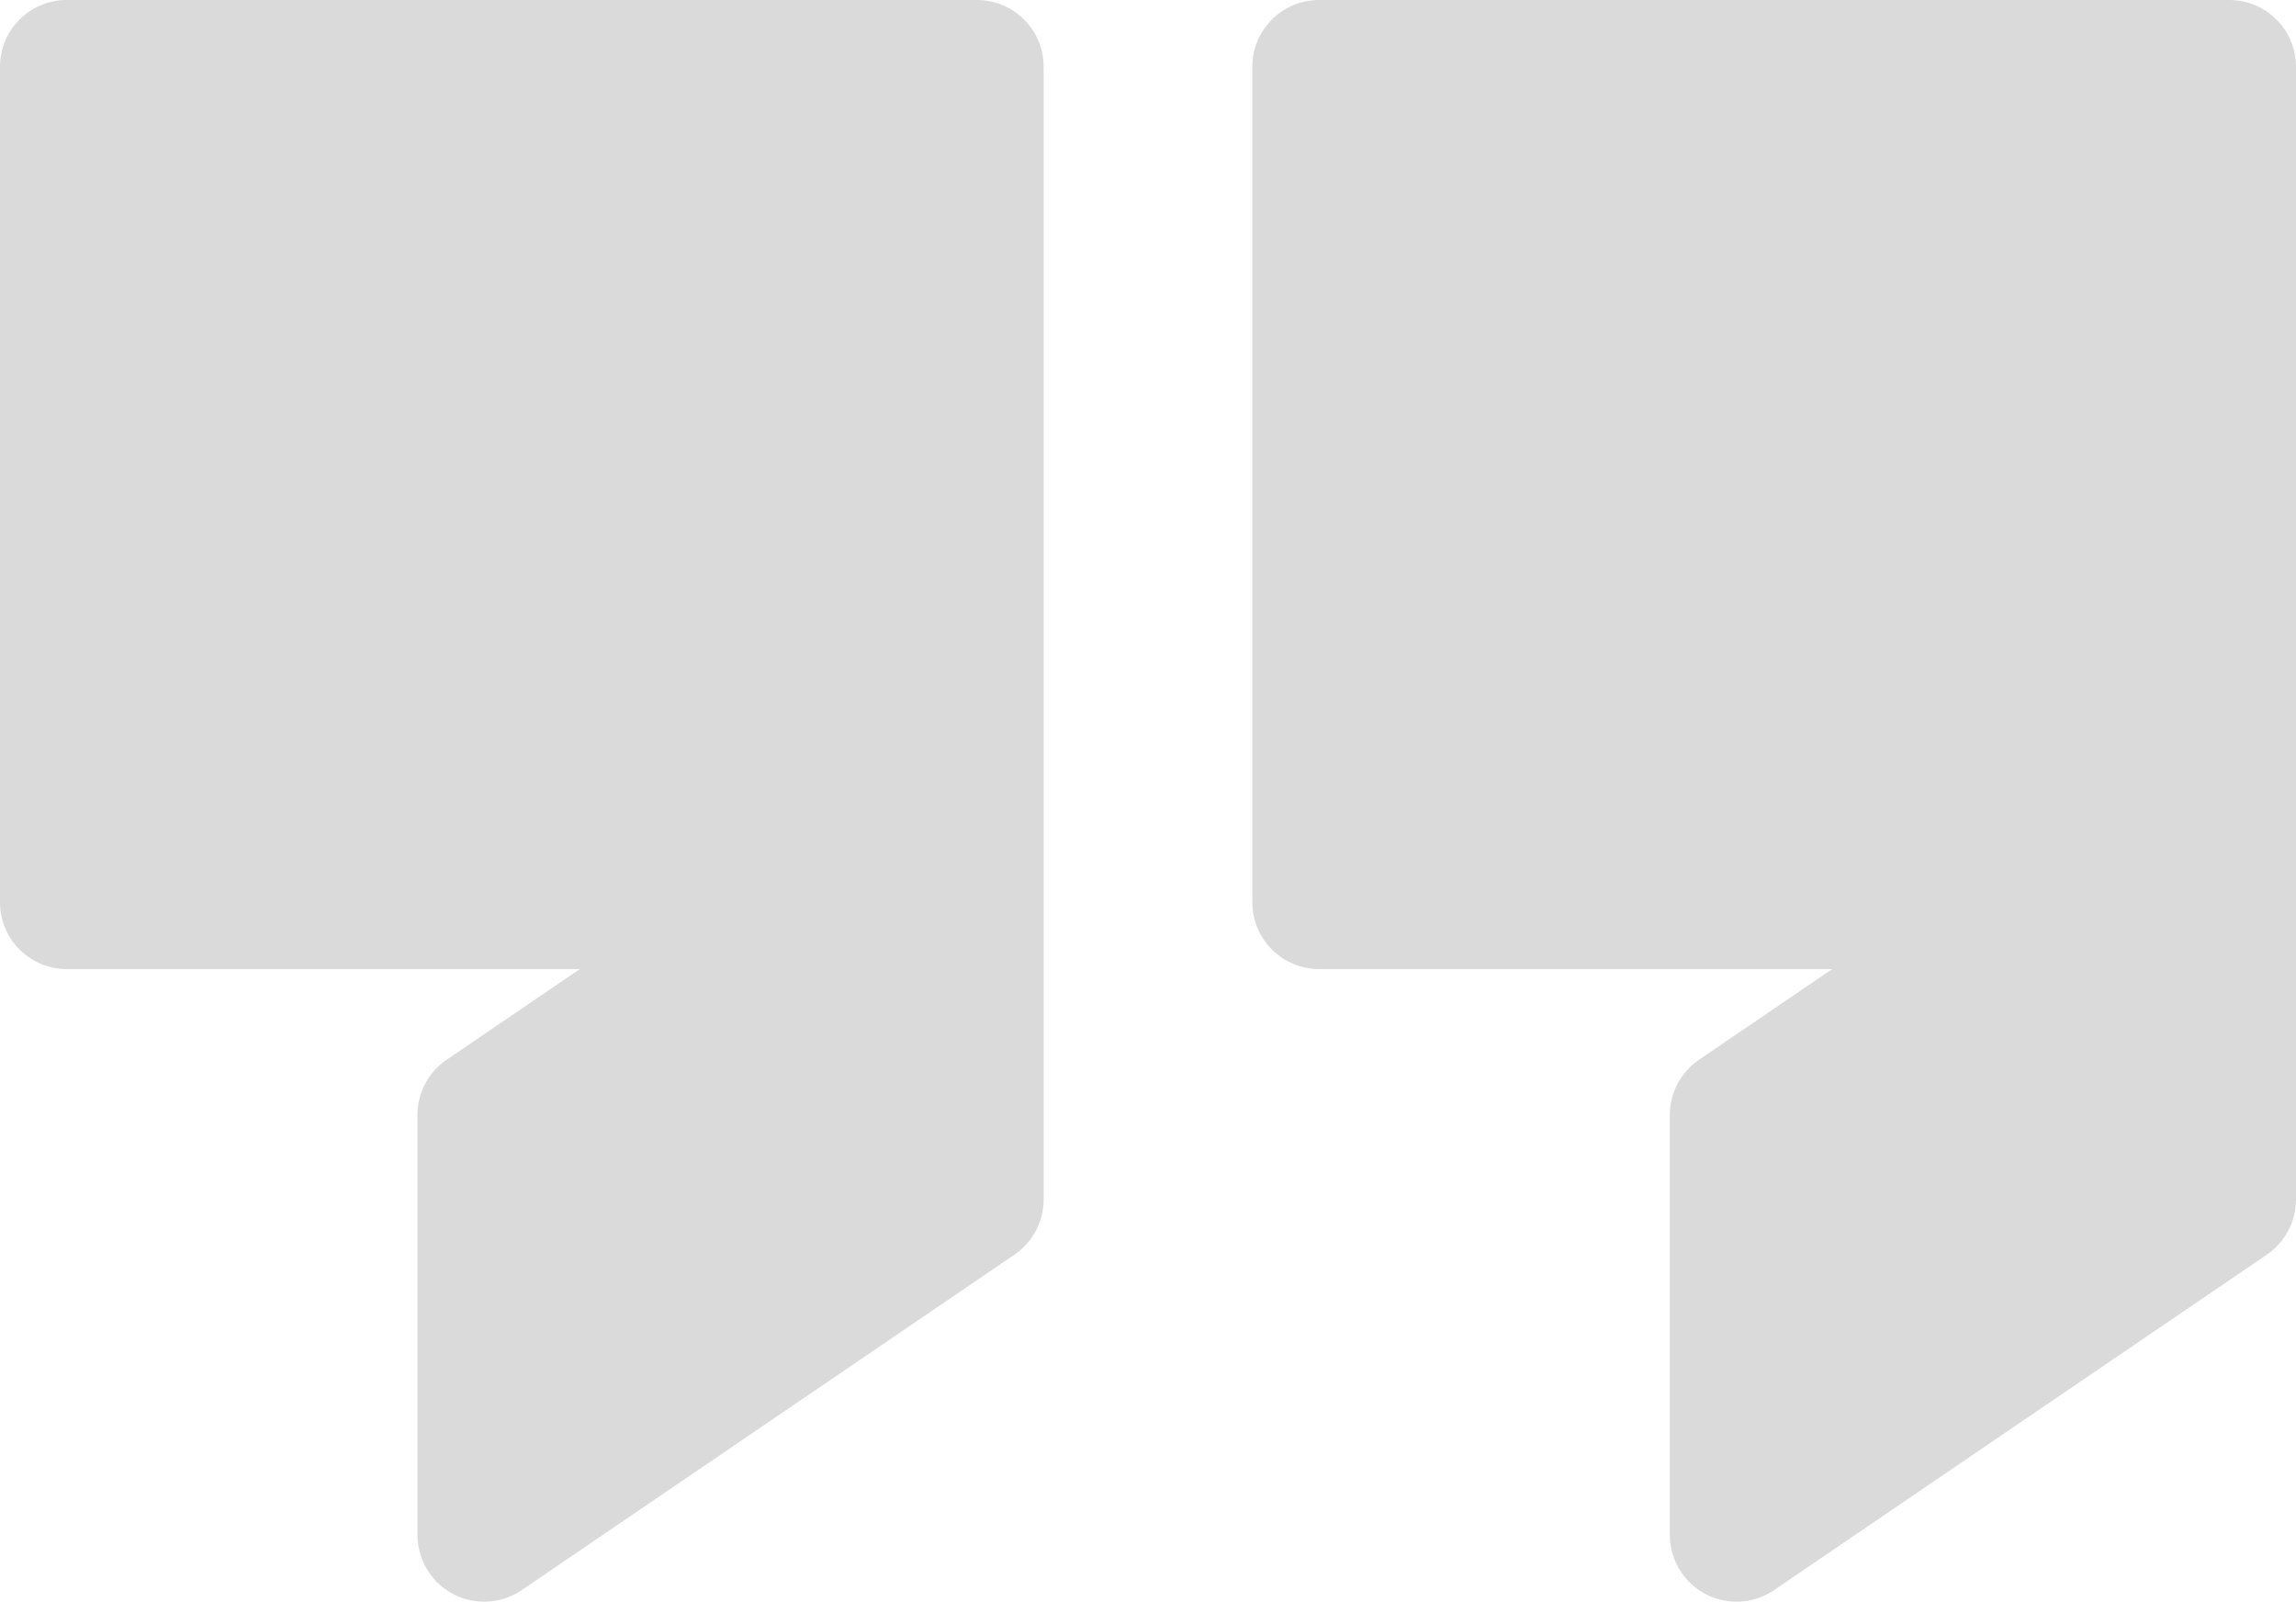 <?xml version="1.0" encoding="UTF-8"?>
<svg width="119px" height="83px" viewBox="0 0 119 83" version="1.1" xmlns="http://www.w3.org/2000/svg" xmlns:xlink="http://www.w3.org/1999/xlink">
    <title>Combined Shape备份 2</title>
    <g id="页面-1" stroke="none" stroke-width="1" fill="none" fill-rule="evenodd" fill-opacity="0.25">
        <g id="首页" transform="translate(-333, -787)" fill="#6D6D6D">
            <path d="M383.633,787 C385.543,787 387.091,788.548 387.091,790.458 L387.091,849.158 C387.091,850.302 386.525,851.372 385.578,852.016 L360.04,869.397 C358.461,870.471 356.31,870.063 355.236,868.484 C354.845,867.91 354.636,867.232 354.636,866.538 L354.636,844.775 C354.636,843.63 355.203,842.56 356.149,841.916 L363.054,837.215 L336.458,837.216 C334.548,837.216 333,835.667 333,833.757 L333,790.458 C333,788.548 334.548,787 336.458,787 L383.633,787 Z M452,849.158 C452,850.302 451.434,851.372 450.488,852.016 L424.949,869.397 C423.37,870.471 421.219,870.063 420.145,868.484 C419.754,867.91 419.545,867.232 419.545,866.538 L419.545,844.775 C419.545,843.63 420.112,842.56 421.058,841.916 L427.963,837.215 L401.367,837.216 C399.457,837.216 397.909,835.667 397.909,833.757 L397.909,790.458 C397.909,788.548 399.457,787 401.367,787 L448.542,787 C450.452,787 452,788.548 452,790.458 L452,849.158 Z" id="Combined-Shape备份-2"></path>
        </g>
    </g>
</svg>